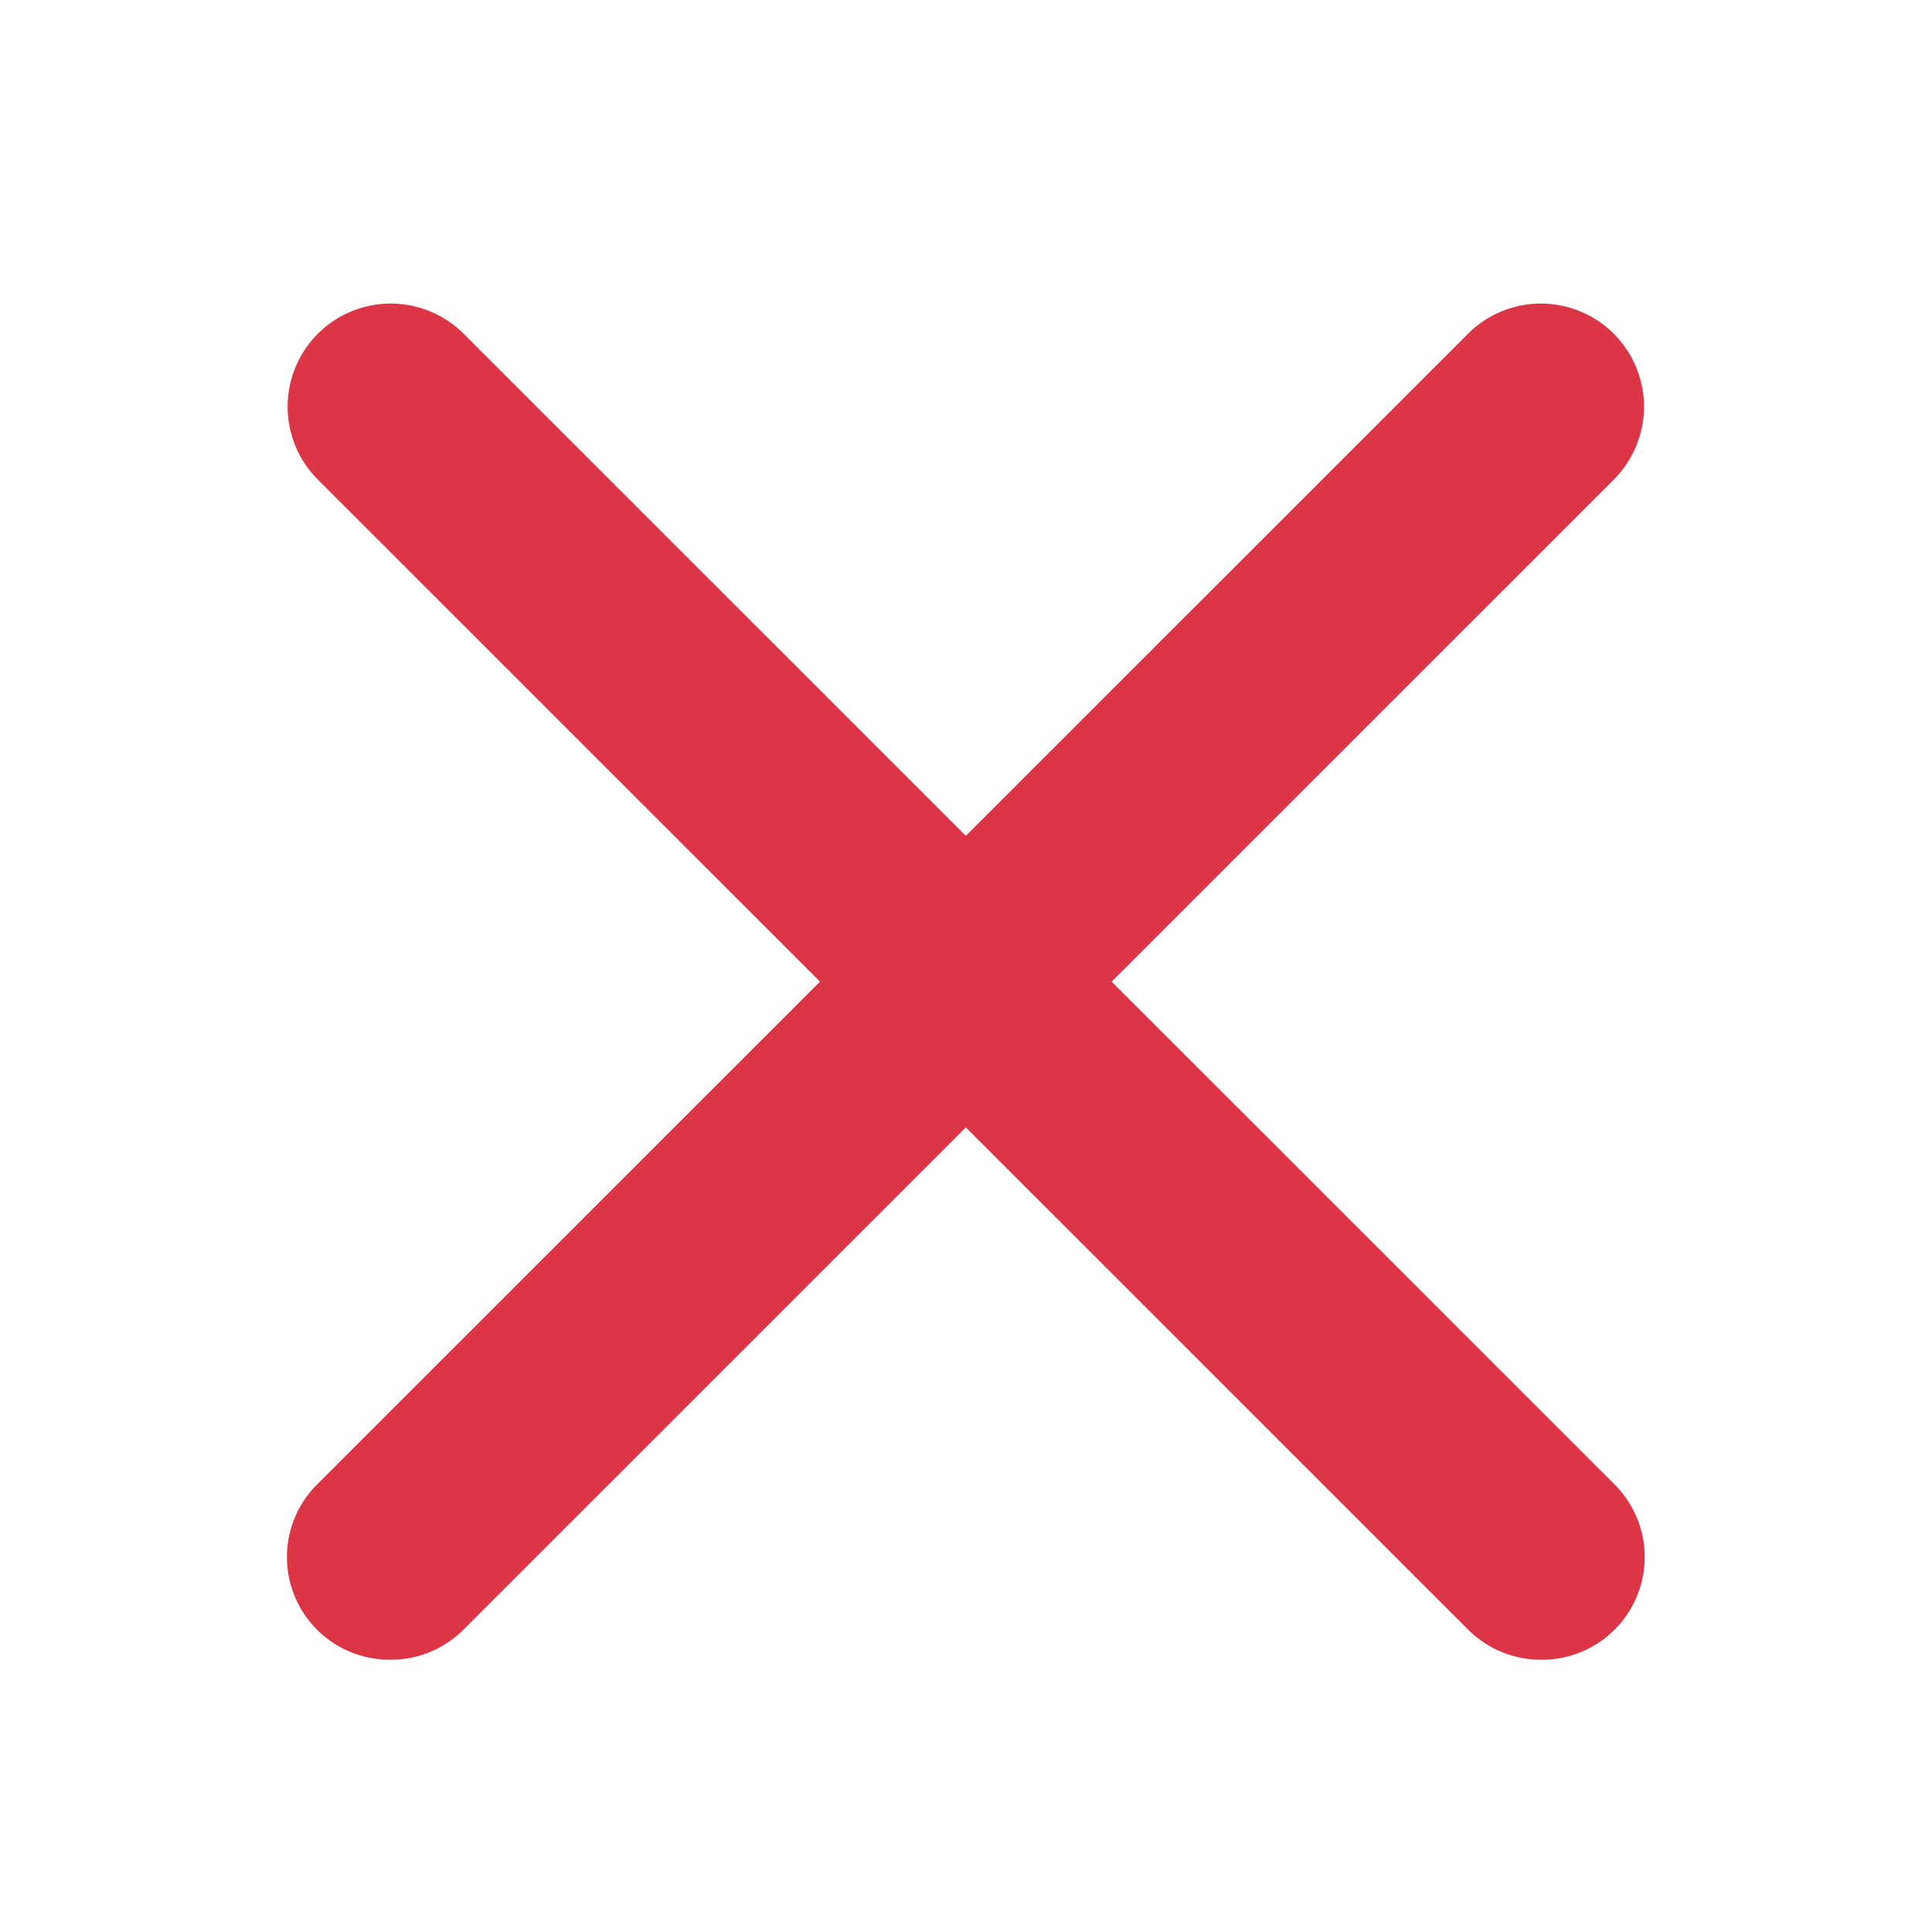 <svg xmlns="http://www.w3.org/2000/svg" width="16" height="16" viewBox="0 0 16 16">
  <g id="그룹_6748" data-name="그룹 6748" transform="translate(-157.96 -319.96)">
    <rect id="사각형_2684" data-name="사각형 2684" width="16" height="16" transform="translate(157.96 319.96)" fill="none"/>
    <g id="그룹_6742" data-name="그룹 6742" transform="translate(160.592 322.724)">
      <path id="패스_20596" data-name="패스 20596" d="M370.526,1197.285a.6.6,0,0,1-.427-1.031l9.525-9.523a.6.6,0,0,1,.854.854l-9.525,9.523A.6.6,0,0,1,370.526,1197.285Z" transform="translate(-369.922 -1186.554)" fill="#dc3545" stroke="#dc3545" stroke-width="0.5"/>
      <path id="패스_20597" data-name="패스 20597" d="M380.051,1197.285a.6.6,0,0,1-.427-.177l-9.525-9.523a.6.6,0,0,1,.854-.854l9.525,9.523a.6.6,0,0,1-.427,1.031Z" transform="translate(-369.922 -1186.554)" fill="#dc3545" stroke="#dc3545" stroke-width="0.5"/>
    </g>
  </g>
</svg>
